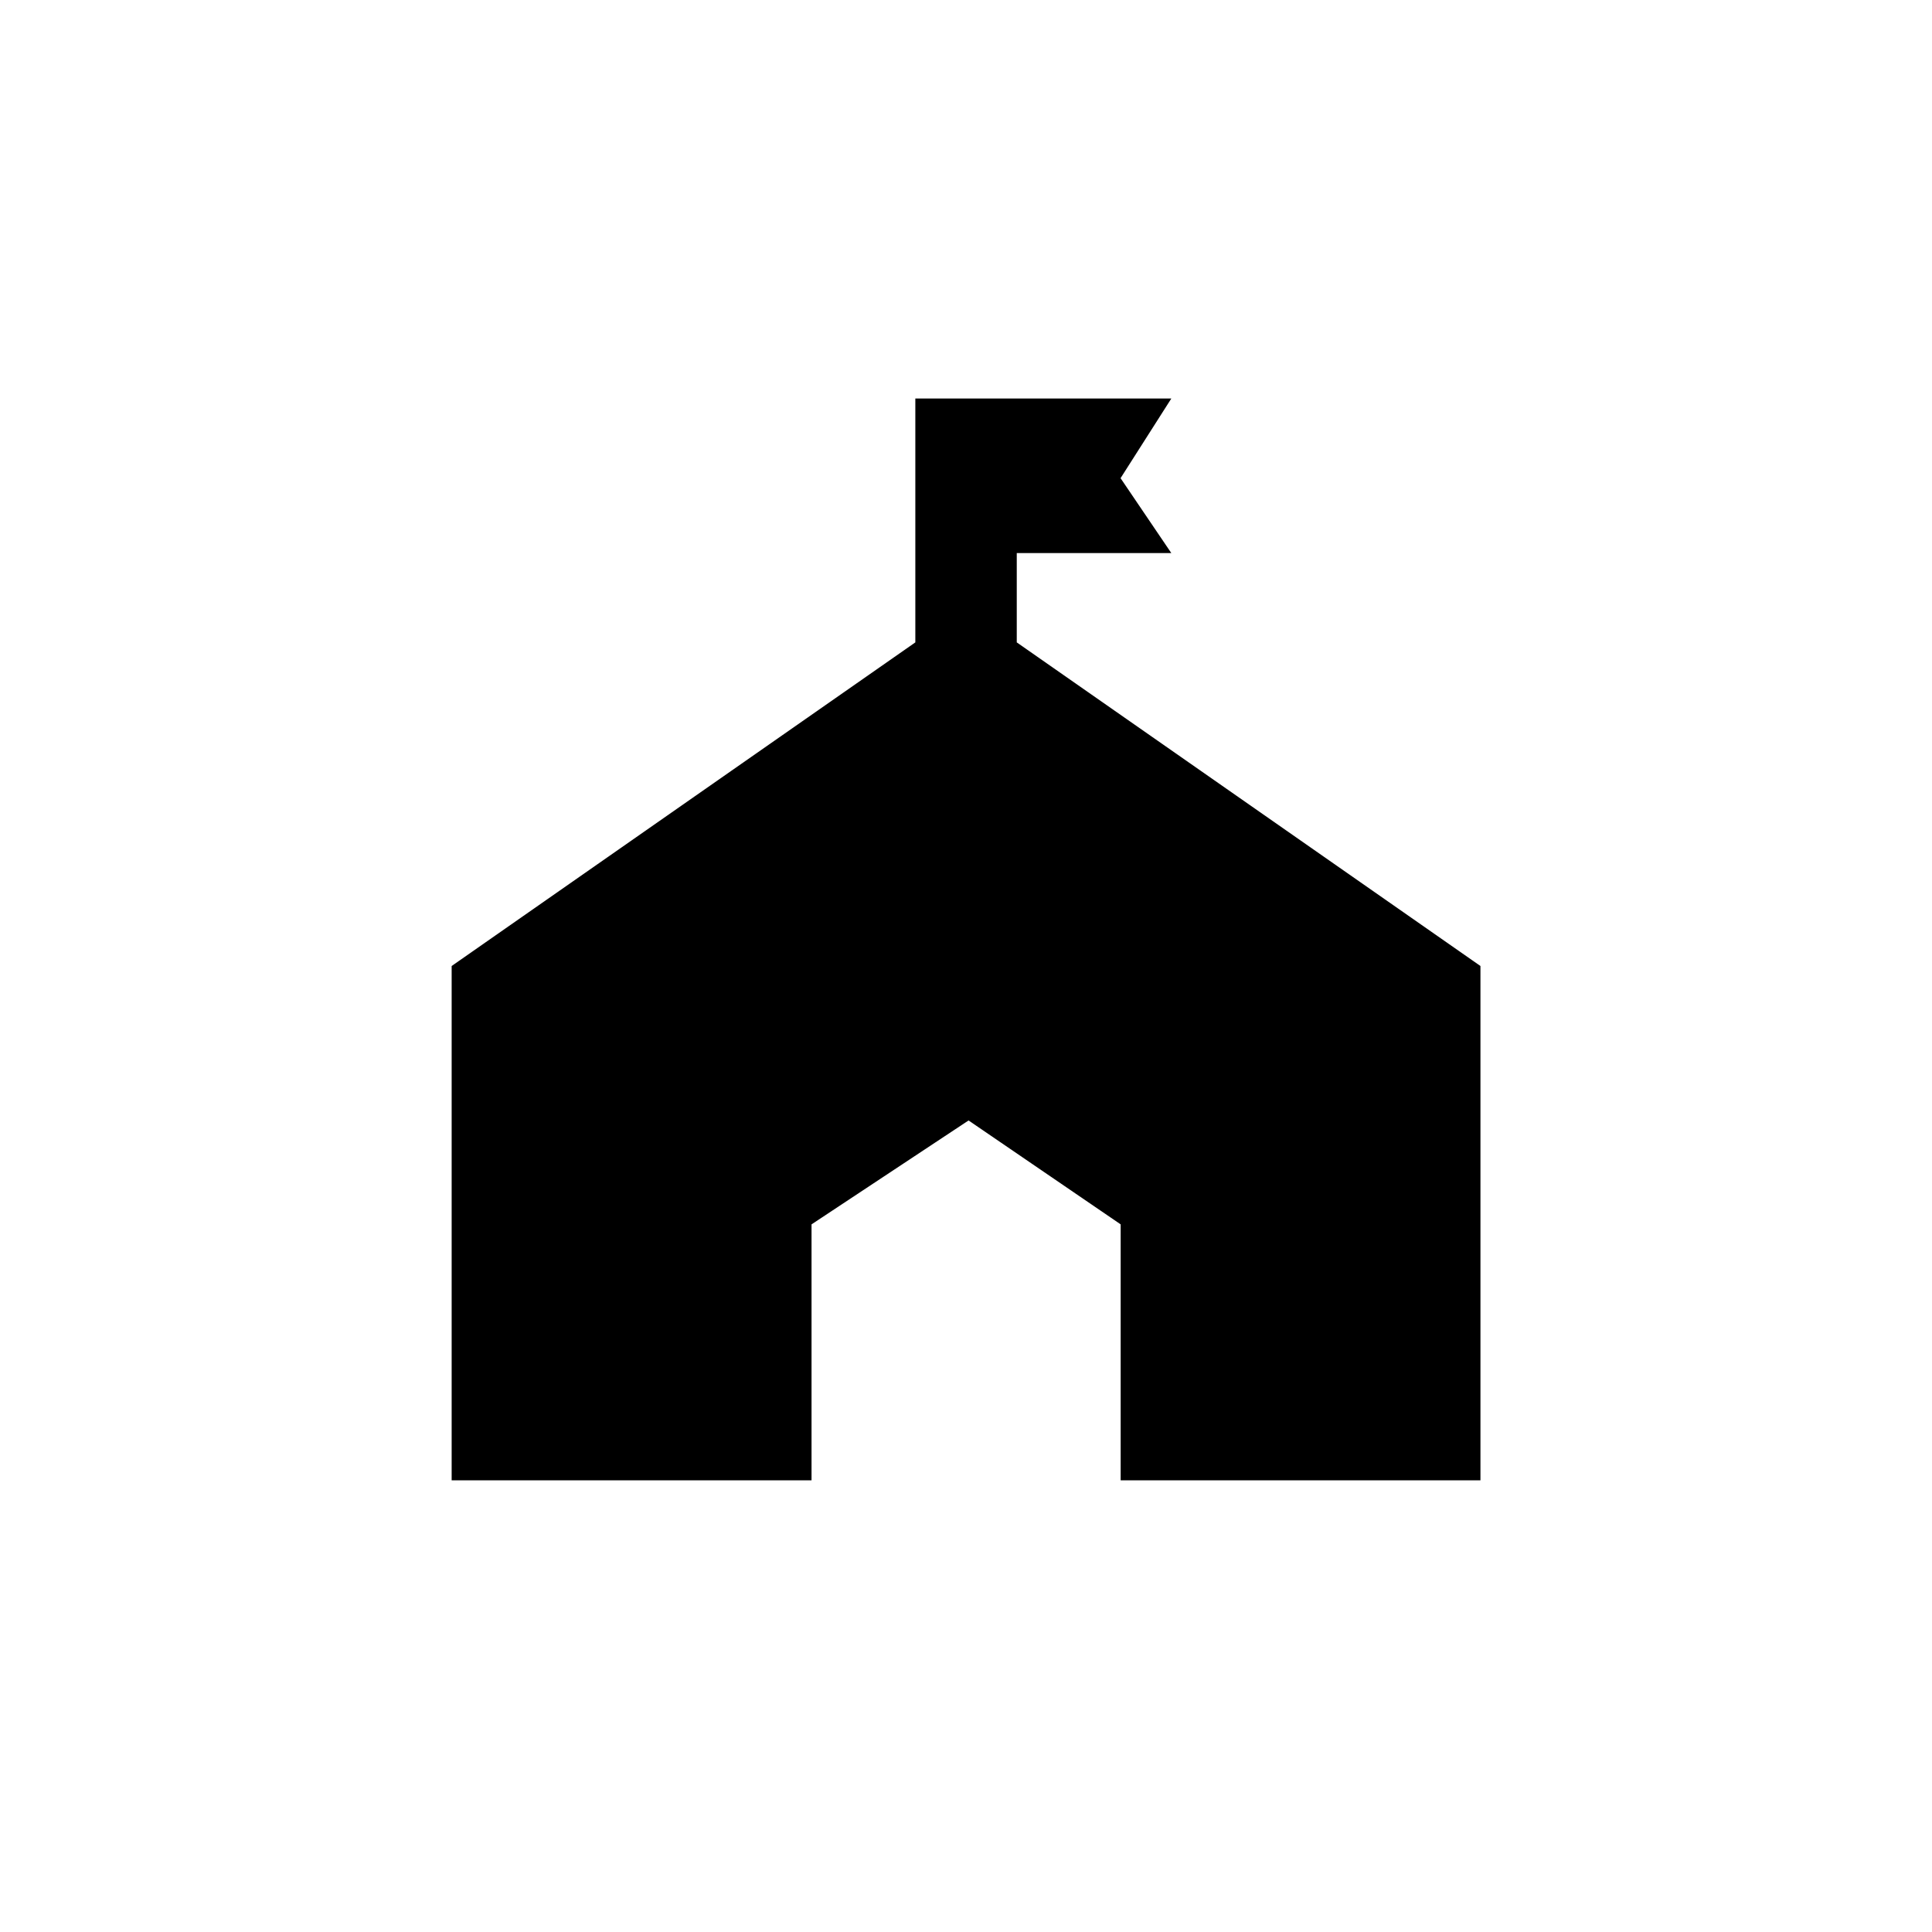 <!-- Generated by IcoMoon.io -->
<svg version="1.1" xmlns="http://www.w3.org/2000/svg" width="40" height="40" viewBox="0 0 40 40">
<title>mt-festival</title>
<path d="M21.051 13.3l9.6 6.7v10.649h-7.449v-5.3l-3.149-2.151-3.251 2.151v5.3h-7.451v-10.649l9.6-6.7v-5.049h5.3l-1.051 1.649 1.051 1.551h-3.2v1.851z"></path>
</svg>
